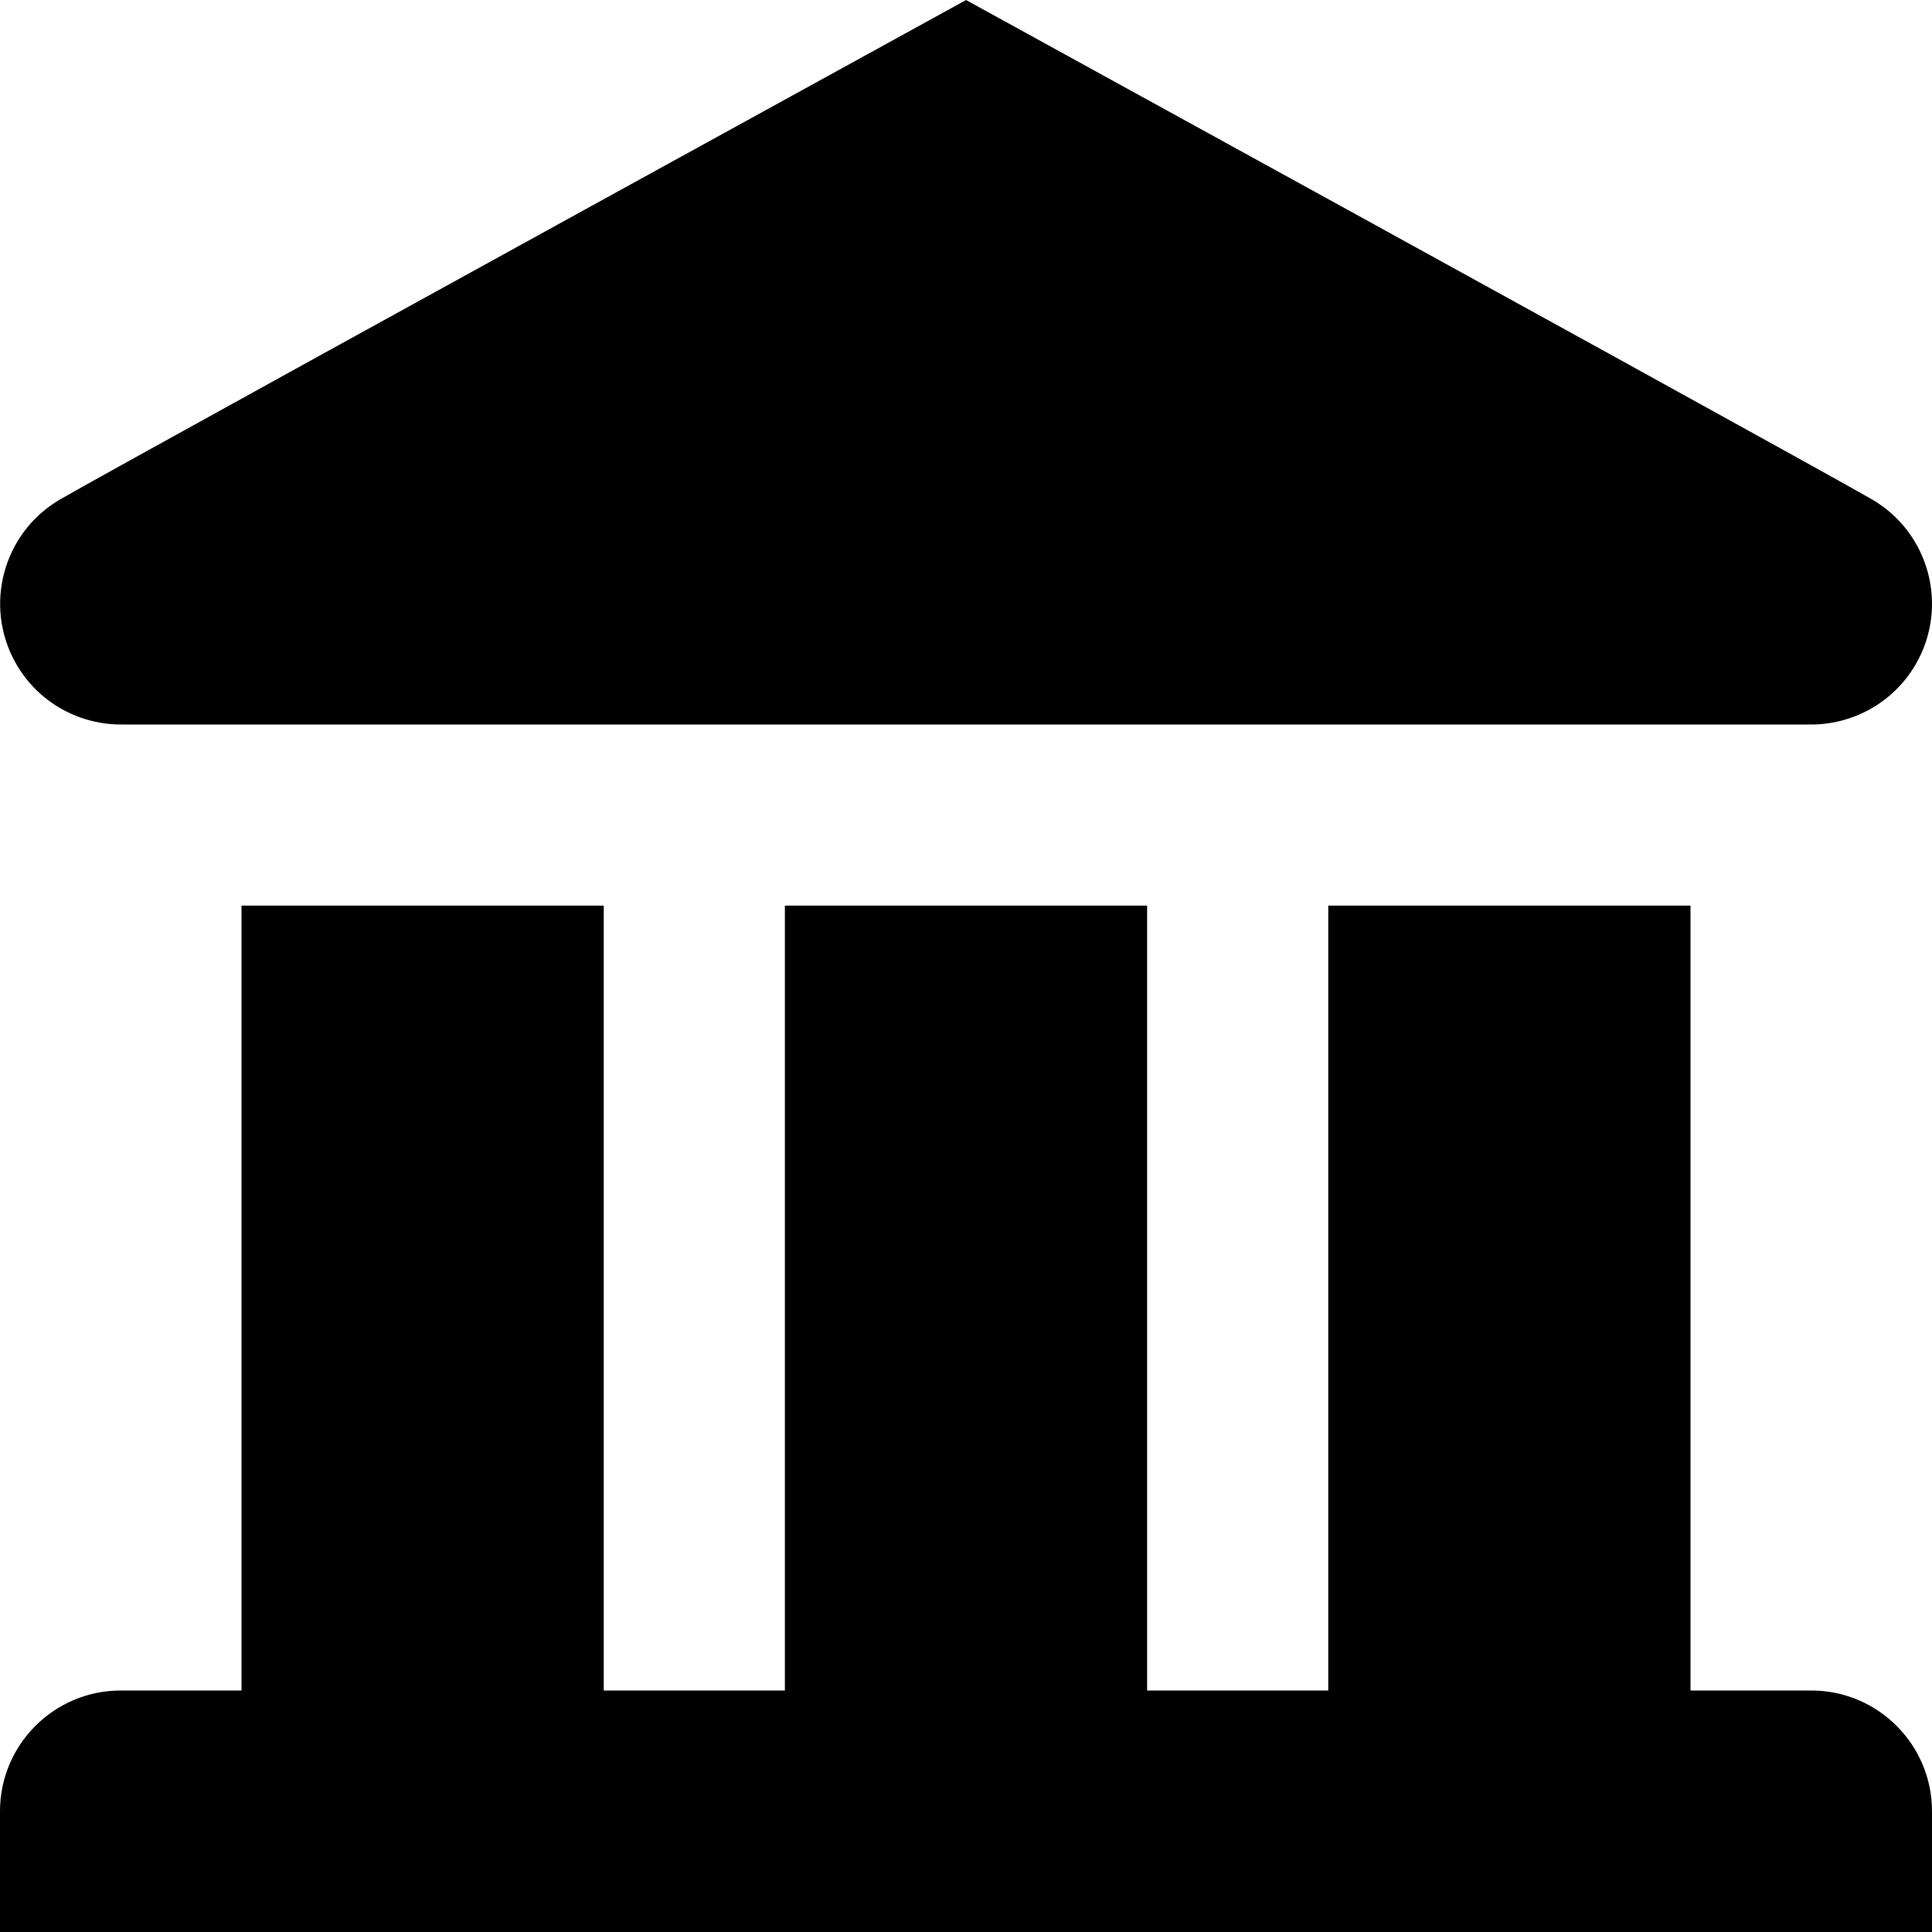 <svg fill="none" height="16" viewBox="0 0 16 16" width="16" xmlns="http://www.w3.org/2000/svg"><path clip-rule="evenodd" d="m5 7.5v6.5h1.5v-6.5h3v6.5h1.5v-6.5h3v6.5h1c.552 0 1 .448 1 1v1h-16v-1c0-.552.448-1 1-1h1v-6.5zm3-7.5c4.681 2.572 7.181 3.95 7.5 4.134.478.276.642.888.366 1.366-.189.326-.533.506-.885.5h-13.961c-.352.006-.697-.174-.885-.5-.276-.478-.112-1.09.366-1.366.319-.184 2.819-1.562 7.5-4.134z" fill="#000" fill-rule="evenodd"/></svg>